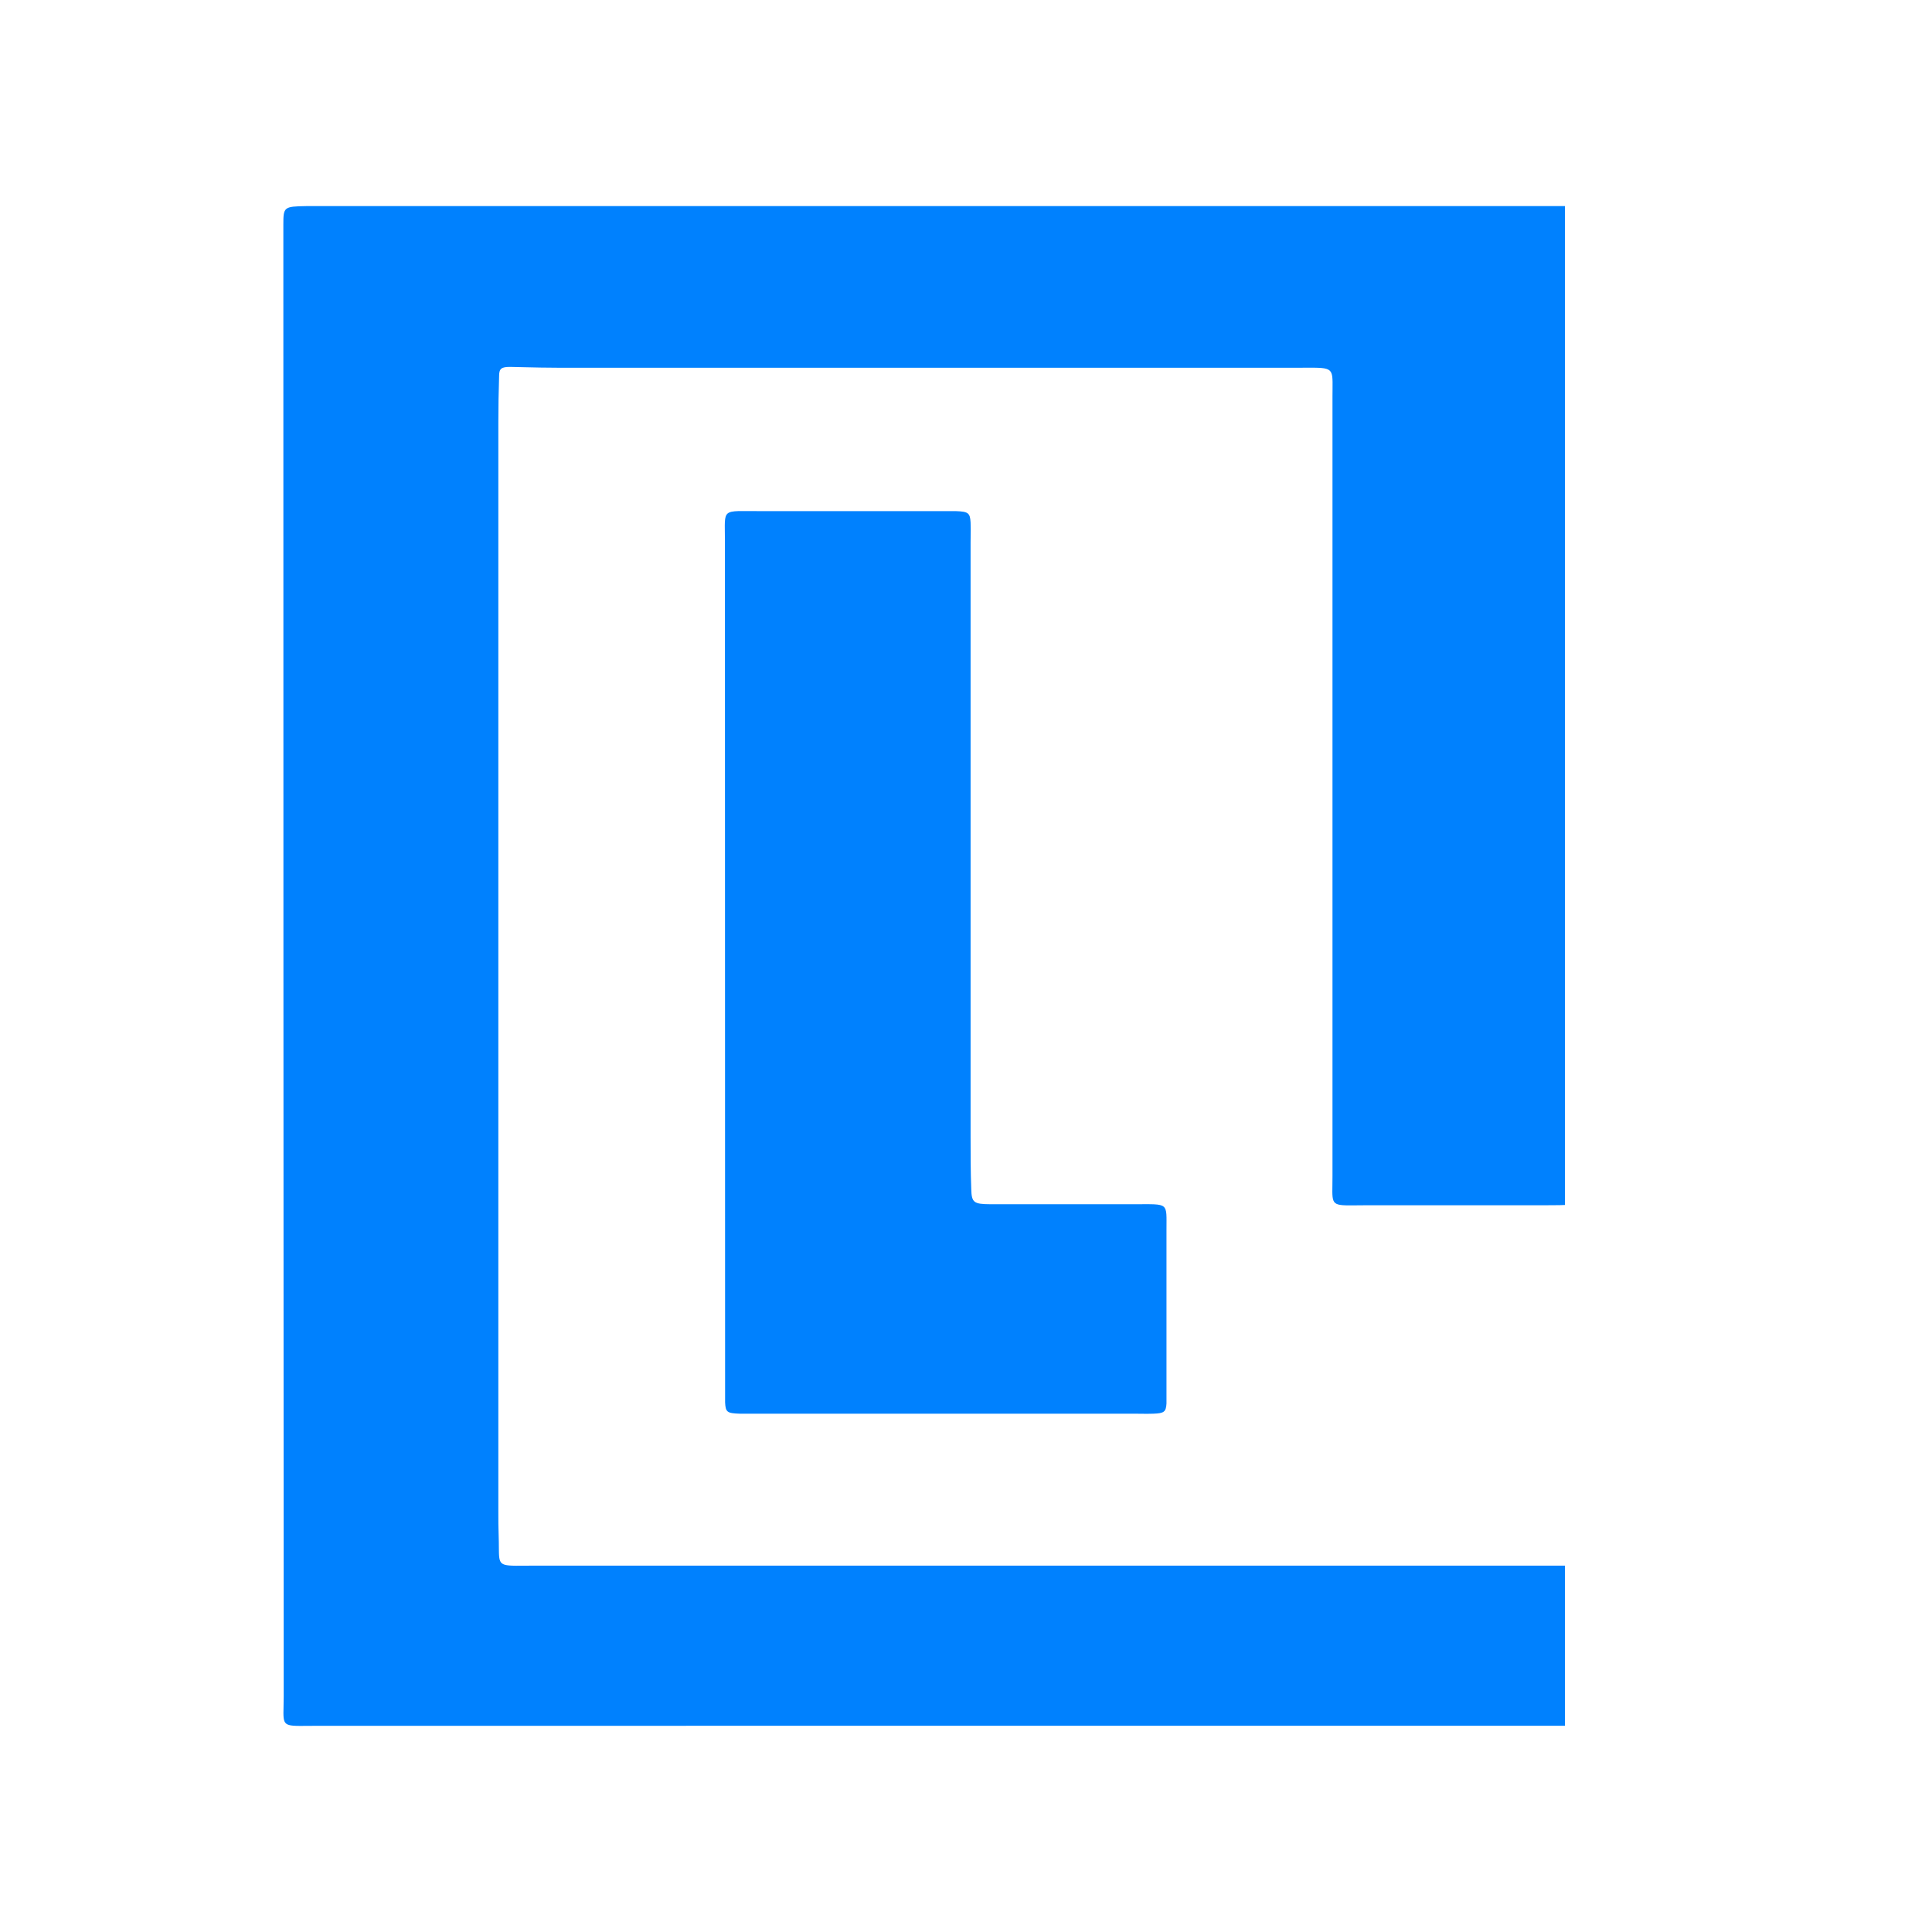 <svg width="100" height="100" viewBox="0 0 100 100" fill="none" xmlns="http://www.w3.org/2000/svg">
<rect x="0" y="0" width="100" height="100" fill="#333333" stroke="none"/>
<g clip-path="url(#clip0_348_1255)">
<rect width="100" height="100" fill="white"/>
<path d="M91.663 27.863L91.675 71.756C91.675 72.101 91.686 72.446 91.709 72.789C91.71 72.949 91.855 73.084 92.046 73.101C92.227 73.125 92.41 73.137 92.593 73.137H103.363L103.455 73.136C104.017 73.135 104.307 73.134 104.456 73.013C104.615 72.885 104.615 72.621 104.615 72.077L104.615 71.334C104.597 66.426 104.597 61.519 104.615 56.611C104.615 56.456 104.603 56.299 104.591 56.142C104.556 55.693 104.521 55.241 104.787 54.813C105.315 54.65 105.858 54.672 106.4 54.695C106.588 54.702 106.776 54.71 106.963 54.71H115.109C115.816 54.708 115.917 54.638 116.05 54.104C116.106 53.879 116.136 53.65 116.139 53.42V46.174C116.13 45.907 116.087 45.642 116.009 45.383C115.885 44.937 115.785 44.87 115.278 44.849H106.295C106.172 44.849 106.05 44.85 105.927 44.852C105.681 44.856 105.436 44.86 105.19 44.849C104.761 44.849 104.649 44.736 104.615 44.369C104.612 44.331 104.612 44.292 104.615 44.254V37.123C104.618 36.667 104.747 36.566 105.251 36.545H116.029C116.398 36.545 116.766 36.54 117.131 36.523C117.375 36.523 117.573 36.359 117.575 36.157C117.595 35.852 117.595 35.545 117.595 35.239V27.762C117.595 27.666 117.595 27.577 117.596 27.494C117.599 26.973 117.601 26.711 117.445 26.581C117.288 26.451 116.973 26.452 116.342 26.455C116.246 26.455 116.143 26.456 116.032 26.456H93.39C93.218 26.456 93.063 26.454 92.923 26.453C92.293 26.448 91.976 26.445 91.817 26.576C91.654 26.709 91.657 26.98 91.662 27.527C91.662 27.629 91.663 27.741 91.663 27.863Z" fill="#0081FE"/>
<path d="M134.347 57.618V44.733C134.385 43.89 134.352 43.046 134.249 42.207C134.217 41.863 134.23 41.518 134.287 41.176C134.422 39.762 134.453 38.343 134.419 36.926C134.419 36.473 134.292 36.377 133.76 36.375H127.548C127.31 36.375 127.101 36.377 126.918 36.379C126.252 36.387 125.924 36.391 125.764 36.257C125.608 36.126 125.611 35.864 125.619 35.346C125.621 35.189 125.624 35.009 125.623 34.802C125.613 33.242 125.616 31.683 125.619 30.123L125.62 30.107C125.621 29.332 125.623 28.558 125.623 27.784C125.623 27.477 125.623 27.17 125.646 26.866C125.64 26.769 125.681 26.675 125.76 26.605C125.838 26.534 125.947 26.492 126.063 26.489C126.382 26.47 126.705 26.465 127.027 26.465H154.65C156.069 26.465 156.089 26.465 156.089 27.69V35.167C156.089 35.435 156.089 35.704 156.063 35.972C156.068 36.069 156.025 36.164 155.945 36.235C155.865 36.306 155.754 36.346 155.637 36.348C155.315 36.365 154.993 36.372 154.673 36.375H148.996C148.628 36.375 148.259 36.375 147.894 36.392C147.653 36.38 147.446 36.532 147.428 36.732C147.409 36.846 147.397 36.96 147.393 37.075C147.376 37.723 147.351 38.371 147.325 39.02C147.268 40.479 147.21 41.939 147.252 43.396C147.409 48.994 147.381 54.591 147.353 60.19L147.353 60.194C147.339 62.913 147.325 65.632 147.333 68.352C147.333 69.176 147.305 70.003 147.277 70.831C147.258 71.382 147.24 71.936 147.229 72.487C147.215 73.12 147.134 73.187 146.323 73.189H139.705C138.185 73.189 136.666 73.189 135.147 73.168C134.52 73.168 134.425 73.079 134.387 72.576C134.359 72.156 134.359 71.732 134.359 71.31C134.351 66.746 134.347 62.182 134.347 57.618Z" fill="#0081FE"/>
<path d="M37.522 27.961L37.531 72.588C37.556 73.096 37.634 73.151 38.296 73.173H58.728C58.836 73.173 58.944 73.174 59.051 73.176C59.265 73.179 59.48 73.182 59.692 73.173C60.254 73.153 60.351 73.079 60.377 72.645V63.673C60.376 62.949 60.413 62.613 60.23 62.458C60.043 62.301 59.63 62.331 58.717 62.331H51.261C50.398 62.328 50.292 62.239 50.272 61.556C50.237 60.636 50.237 59.715 50.237 58.795V28.076C50.237 27.961 50.239 27.846 50.241 27.731C50.245 27.501 50.249 27.271 50.237 27.04C50.211 26.549 50.113 26.477 49.475 26.456H39.395C38.337 26.459 37.87 26.408 37.666 26.576C37.468 26.741 37.522 27.116 37.522 27.961Z" fill="#0081FE"/>
<path fill-rule="evenodd" clip-rule="evenodd" d="M16.502 89.327C16.287 89.327 16.097 89.329 15.929 89.331C15.279 89.337 14.96 89.341 14.807 89.21C14.658 89.084 14.664 88.833 14.676 88.339C14.68 88.181 14.684 87.999 14.684 87.788C14.672 62.903 14.666 38.014 14.666 13.123V11.627C14.666 10.716 14.692 10.687 15.841 10.668H171.336C171.481 10.668 171.615 10.668 171.74 10.667C172.58 10.664 172.982 10.663 173.171 10.828C173.343 10.98 173.338 11.271 173.328 11.828C173.325 11.98 173.322 12.153 173.322 12.346V87.701C173.322 87.909 173.325 88.09 173.329 88.249C173.339 88.788 173.345 89.062 173.183 89.199C173.016 89.34 172.672 89.336 171.973 89.329C171.78 89.326 171.559 89.324 171.307 89.324L16.502 89.327ZM161.472 81.04C161.93 81.04 162.39 81.028 162.851 81.004C163.044 81.001 163.201 80.873 163.208 80.712C163.236 80.33 163.256 79.947 163.256 79.563V19.624C163.228 19.171 163.118 19.07 162.615 19.046C162.278 19.032 161.938 19.033 161.598 19.034L161.372 19.034H83.624C83.387 19.034 83.178 19.032 82.994 19.03C82.309 19.022 81.967 19.018 81.799 19.158C81.63 19.297 81.635 19.581 81.645 20.147C81.647 20.306 81.65 20.487 81.65 20.693V60.842C81.65 61.225 81.641 61.609 81.624 61.992C81.628 62.089 81.585 62.183 81.504 62.253C81.423 62.322 81.312 62.362 81.195 62.362C80.888 62.38 80.582 62.381 80.275 62.382L80.09 62.383H70.84C70.612 62.383 70.412 62.386 70.237 62.388C69.59 62.395 69.268 62.399 69.109 62.267C68.952 62.136 68.956 61.871 68.965 61.343C68.967 61.207 68.969 61.052 68.969 60.878V20.499C68.969 20.364 68.971 20.241 68.972 20.13C68.978 19.591 68.981 19.315 68.816 19.175C68.644 19.028 68.288 19.029 67.559 19.033C67.438 19.034 67.305 19.034 67.162 19.034H28.892C28.284 19.034 27.675 19.02 27.067 19.006C26.848 19.001 26.628 18.995 26.409 18.991C25.969 18.991 25.834 19.065 25.834 19.451C25.808 20.257 25.794 21.06 25.794 21.865V78.235C25.794 78.657 25.794 79.079 25.811 79.501C25.819 79.726 25.82 79.918 25.821 80.082C25.824 80.547 25.826 80.788 25.972 80.913C26.131 81.048 26.46 81.046 27.145 81.04C27.3 81.039 27.472 81.037 27.664 81.037L161.472 81.04Z" fill="#0081FE"/>
<rect x="81" y="8" width="19" height="92" fill="white"/>
</g>
<defs>
<clipPath id="clip0_348_1255">
<rect width="100" height="100" fill="white"/>
</clipPath>
</defs>
</svg>
